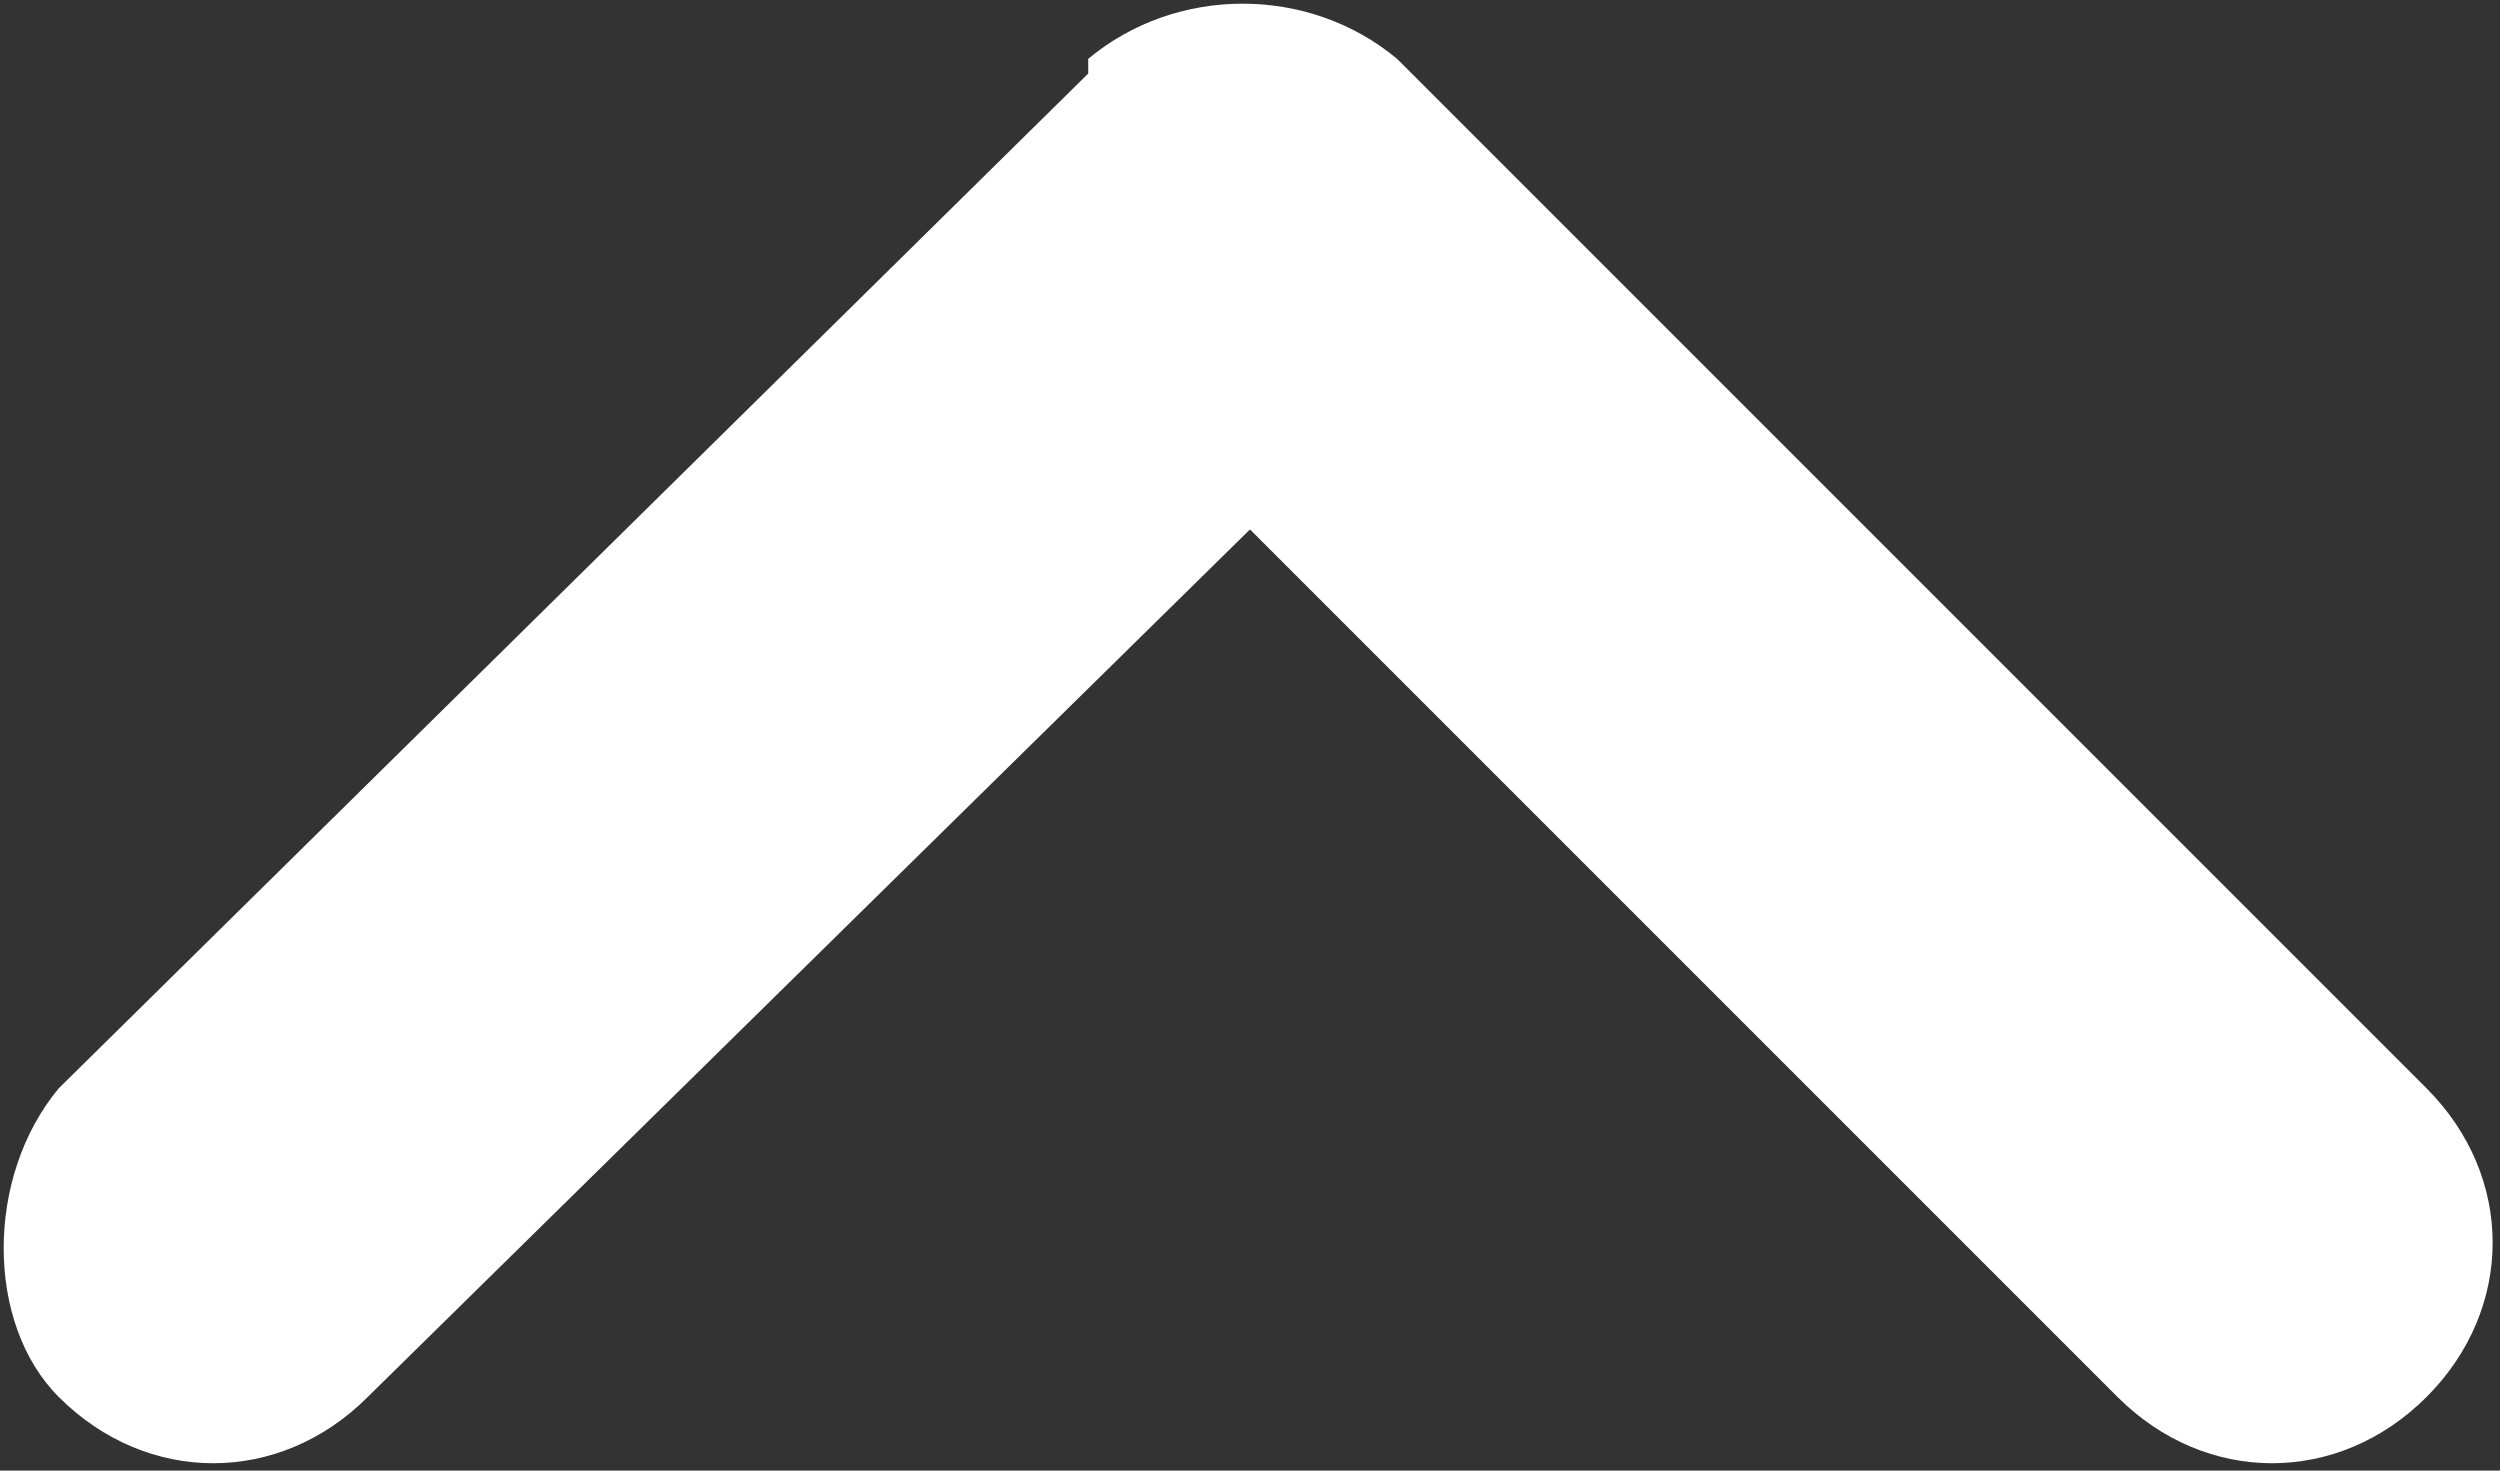 <svg xmlns="http://www.w3.org/2000/svg" xml:space="preserve" style="enable-background:new 0 0 17 10" viewBox="0 0 17 10"><rect x="0" y="0" width="17" height="10" fill="#333333" stroke="none"/><path d="m16.5 7.4-7-7C8.9-.1 8-.1 7.4.4v.1l-7 6.9C-.1 8-.1 9 .4 9.5c.6.6 1.5.6 2.1 0l6-5.9 5.9 5.9c.6.6 1.5.6 2.1 0 .6-.6.6-1.5 0-2.1z" style="fill-rule:evenodd;clip-rule:evenodd;fill:#fff"/></svg>
